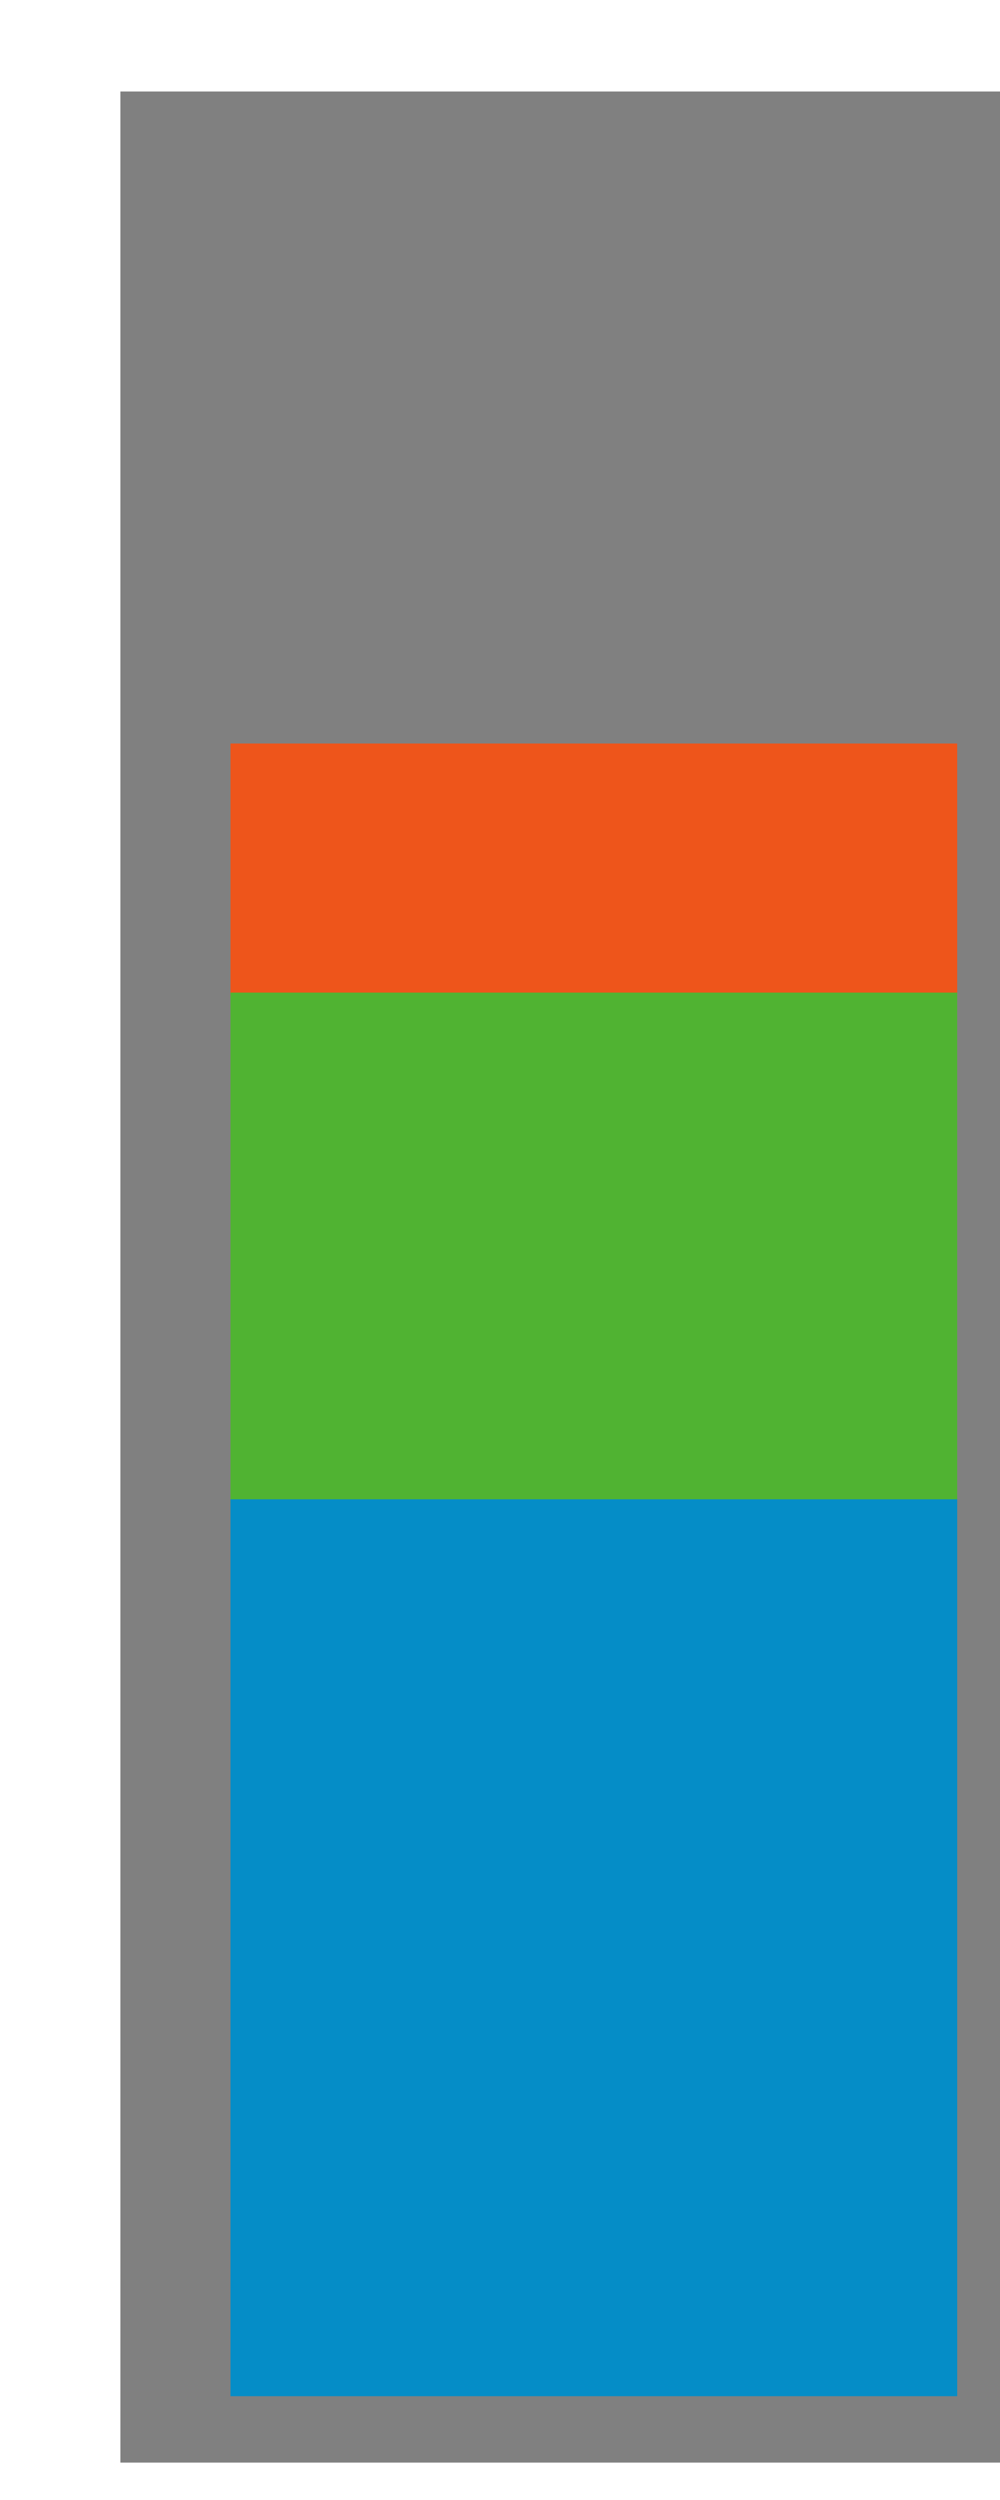 <?xml version="1.0" encoding="UTF-8" standalone="no"?>
<!-- Created with Inkscape (http://www.inkscape.org/) -->

<svg
   xmlns:dc="http://purl.org/dc/elements/1.1/"
   xmlns:cc="http://creativecommons.org/ns#"
   xmlns:rdf="http://www.w3.org/1999/02/22-rdf-syntax-ns#"
   xmlns:svg="http://www.w3.org/2000/svg"
   xmlns="http://www.w3.org/2000/svg"
   xmlns:sodipodi="http://sodipodi.sourceforge.net/DTD/sodipodi-0.dtd"
   xmlns:inkscape="http://www.inkscape.org/namespaces/inkscape"
   id="svg4335"
   version="1.1"
   inkscape:version="0.91 r13725"
   width="100%"
   height="100%"
   viewBox="0 0 10 25"
   sodipodi:docname="ico_graph_col_on.svg">
  <defs
     id="defs4339" />
  <sodipodi:namedview
     pagecolor="#ffffff"
     bordercolor="#666666"
     borderopacity="1"
     objecttolerance="10"
     gridtolerance="10"
     guidetolerance="10"
     inkscape:pageopacity="0"
     inkscape:pageshadow="2"
     inkscape:window-width="640"
     inkscape:window-height="480"
     id="namedview4337"
     showgrid="false"
     inkscape:zoom="24.081633"
     inkscape:cx="8.5487294"
     inkscape:cy="15.035171"
     inkscape:current-layer="svg4335" />
    <rect
       y="0.915"
       x="1.204"
       height="23.711"
       width="9.468"
       id="rect4885"
       style="fill:#808080;fill-opacity:1;stroke:none;stroke-width:0.3;stroke-linecap:round;stroke-miterlimit:0.8;stroke-dasharray:none;stroke-opacity:1" />
    <g
       transform="translate(-21.323,0.457)"
       id="g4893">
      <rect
         y="6.978"
         x="23.628"
         height="2.533"
         width="7.267"
         id="rect4887"
         style="fill:#ee551b;fill-opacity:1;stroke:none;stroke-width:0.3;stroke-linecap:round;stroke-miterlimit:0.8;stroke-dasharray:none;stroke-opacity:1" />
      <rect
         style="fill:#50b332;fill-opacity:1;stroke:none;stroke-width:0.3;stroke-linecap:round;stroke-miterlimit:0.8;stroke-dasharray:none;stroke-opacity:1"
         id="rect4889"
         width="7.267"
         height="5.108"
         x="23.628"
         y="9.469" />
      <rect
         y="14.536"
         x="23.628"
         height="8.969"
         width="7.267"
         id="rect4891"
         style="fill:#058dc7;fill-opacity:1;stroke:none;stroke-width:0.3;stroke-linecap:round;stroke-miterlimit:0.8;stroke-dasharray:none;stroke-opacity:1" />
    </g>
</svg>
